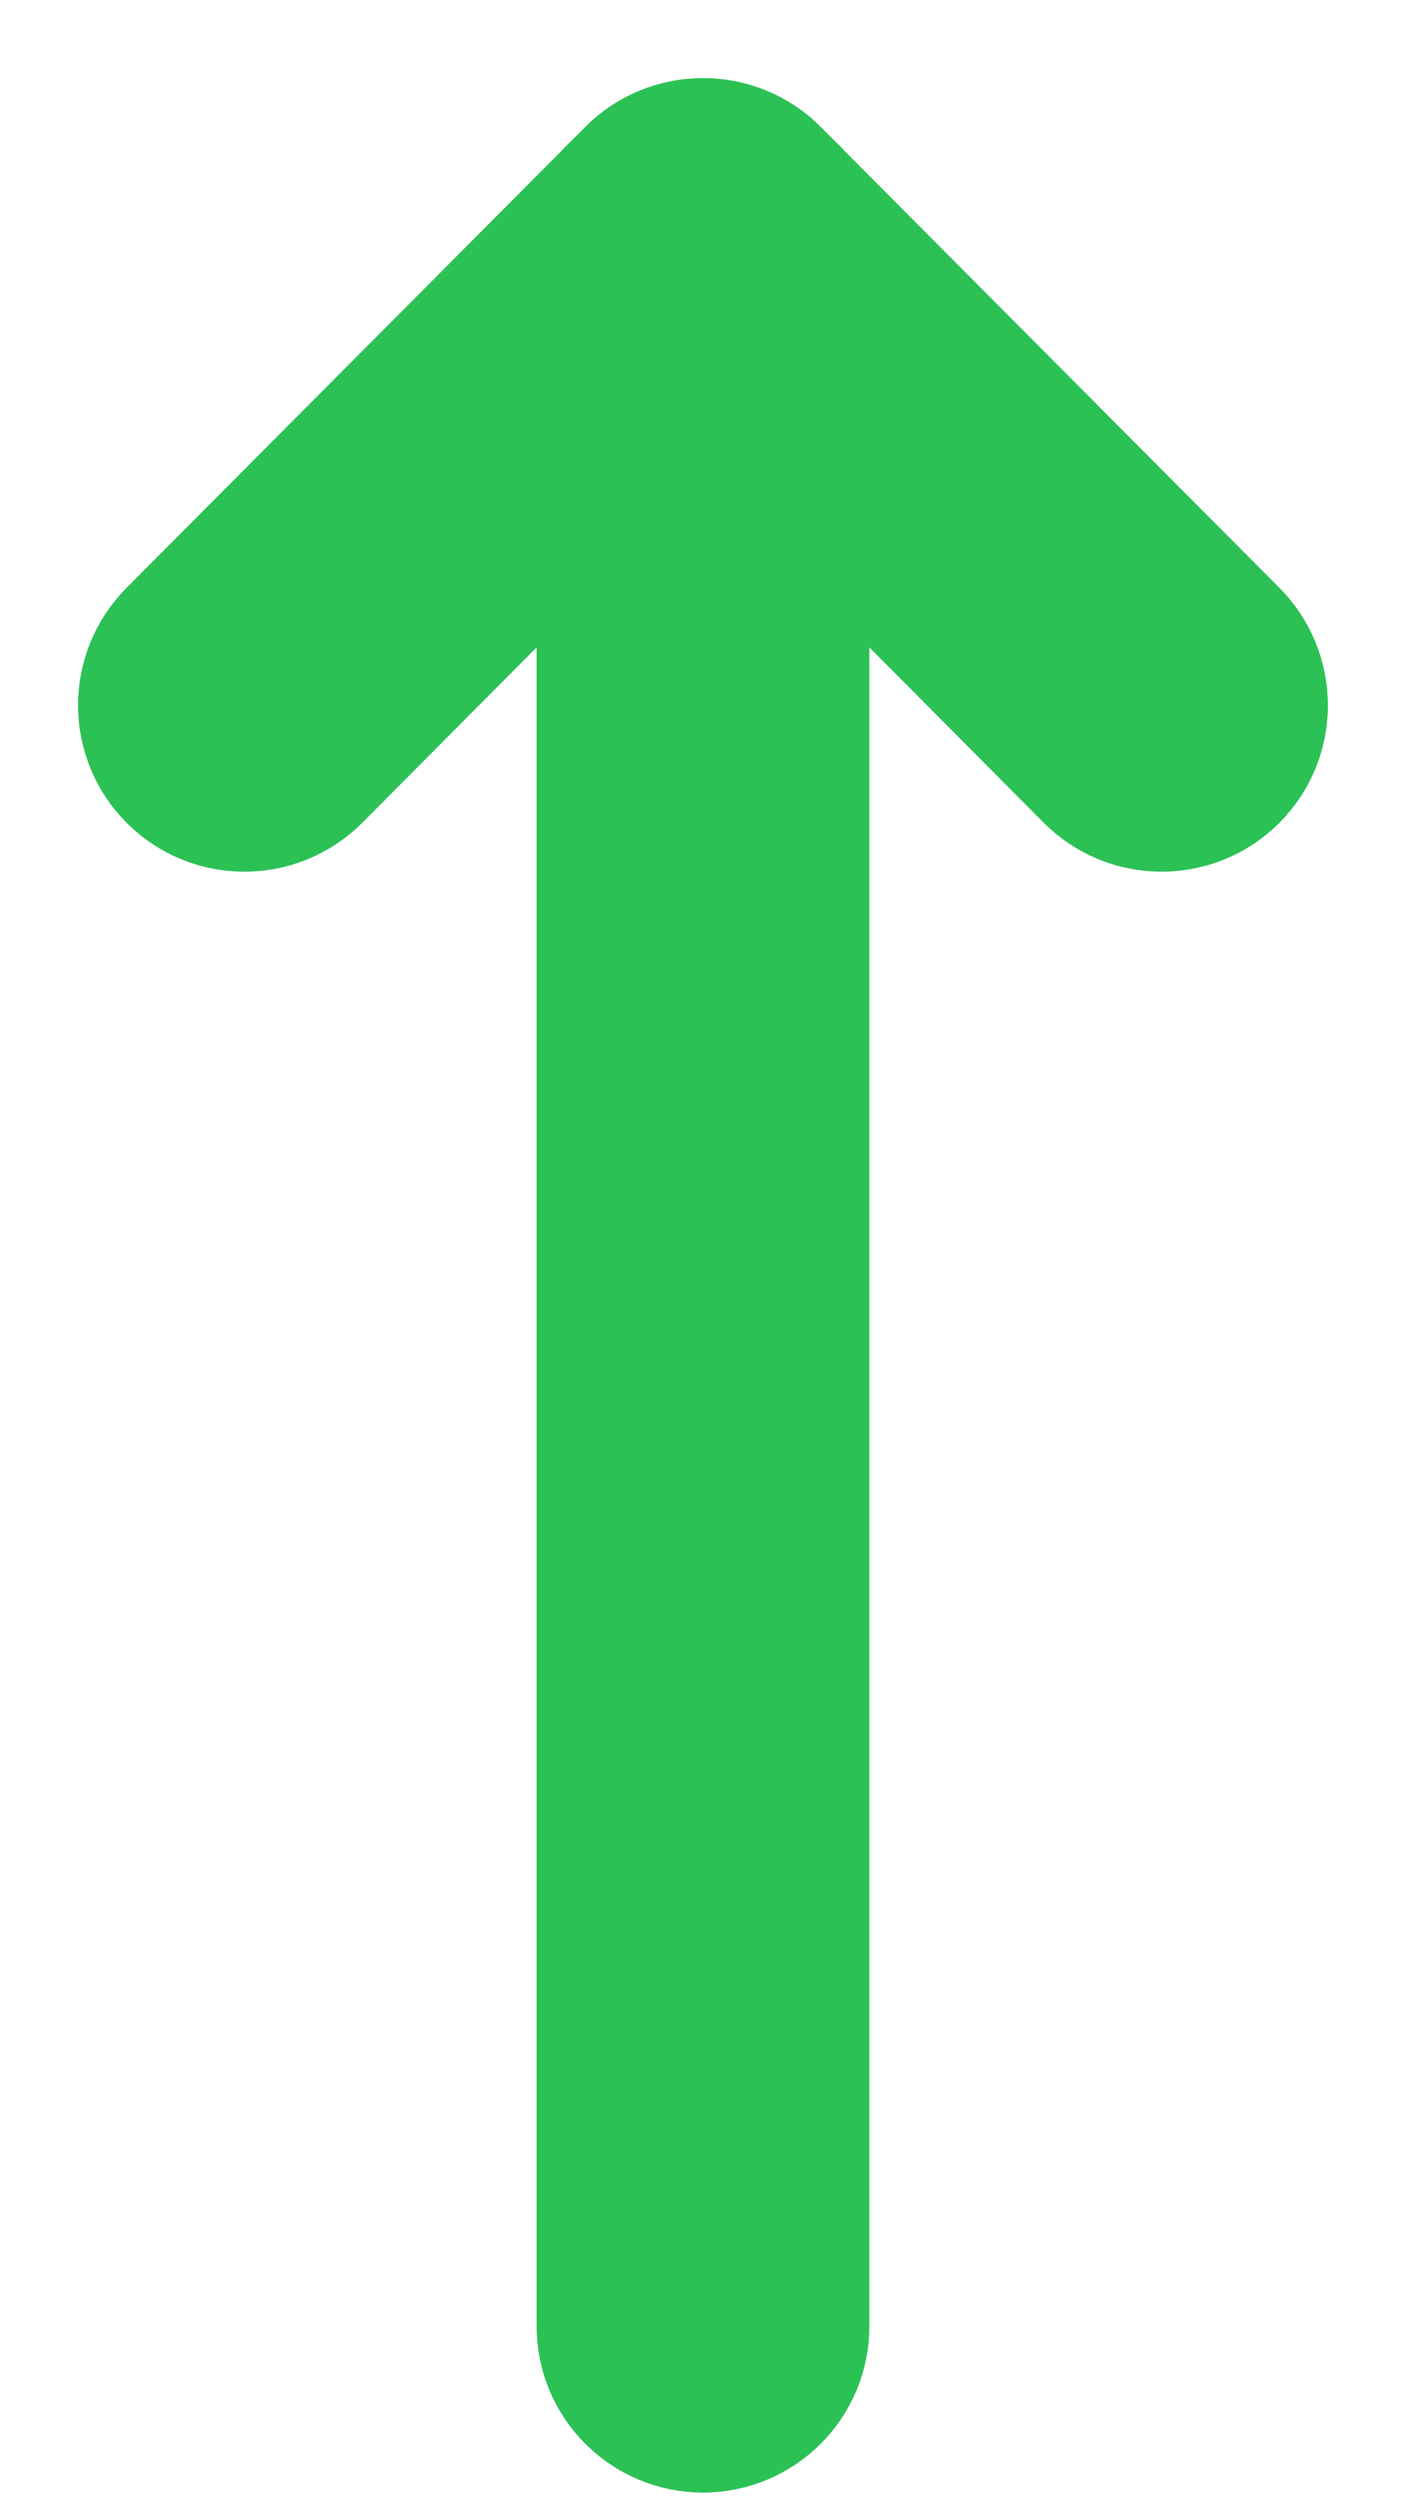 <svg width="9" height="16" viewBox="0 0 9 16" fill="none" xmlns="http://www.w3.org/2000/svg">
    <path d="M4.1 1.165C4.1 1.165 4.1 1.165 4.1 1.166L1.164 4.115C0.944 4.336 0.945 4.694 1.166 4.914C1.387 5.134 1.745 5.133 1.965 4.912L3.935 2.931L3.935 14.887C3.935 15.198 4.188 15.451 4.5 15.451C4.812 15.451 5.065 15.198 5.065 14.887L5.065 2.931L7.035 4.912C7.255 5.133 7.613 5.134 7.834 4.914C8.055 4.694 8.055 4.336 7.836 4.115L4.9 1.166C4.9 1.165 4.9 1.165 4.9 1.165C4.679 0.944 4.32 0.945 4.1 1.165Z" fill="#2BC155" stroke="#2BC155"/>
</svg>
